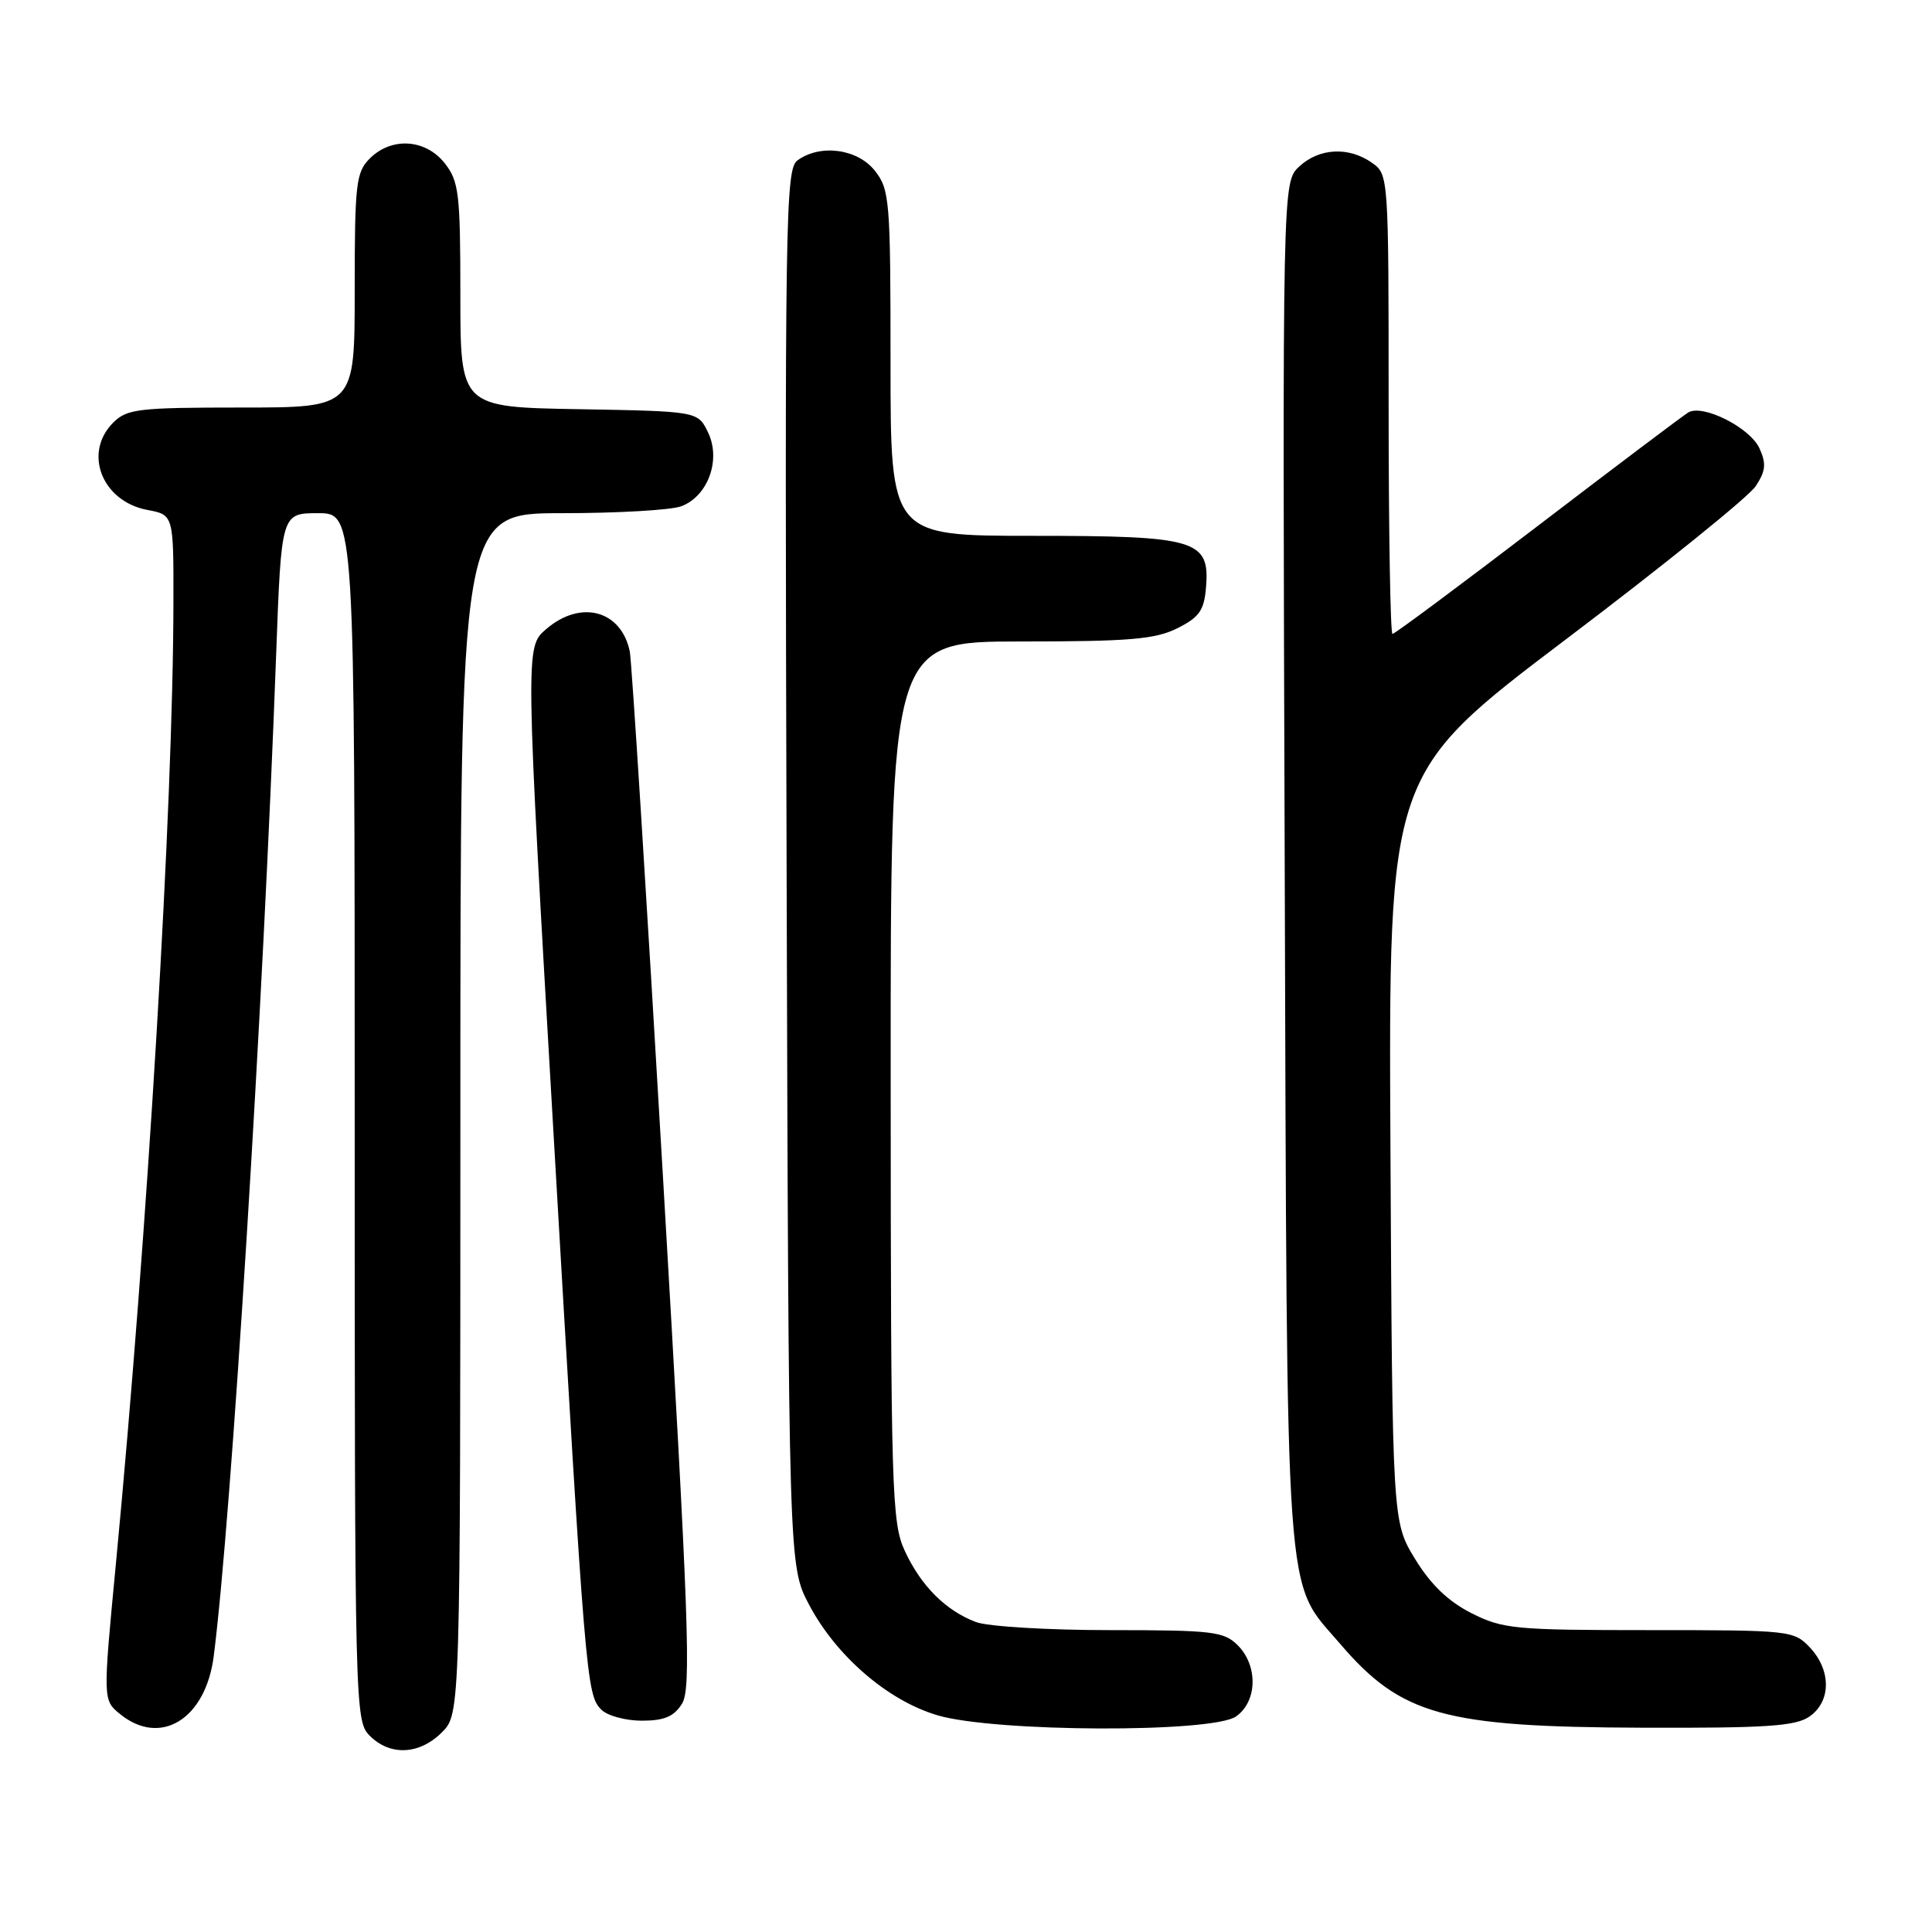 <?xml version="1.0" encoding="UTF-8" standalone="no"?>
<!DOCTYPE svg PUBLIC "-//W3C//DTD SVG 1.1//EN" "http://www.w3.org/Graphics/SVG/1.1/DTD/svg11.dtd" >
<svg xmlns="http://www.w3.org/2000/svg" xmlns:xlink="http://www.w3.org/1999/xlink" version="1.1" viewBox="0 0 256 256">
 <g >
 <path fill="currentColor"
d=" M 58.55 229.55 C 61.00 227.09 61.00 227.09 61.00 147.55 C 61.00 68.00 61.00 68.00 74.43 68.00 C 81.82 68.00 88.95 67.59 90.28 67.08 C 93.81 65.74 95.56 60.94 93.83 57.32 C 92.48 54.50 92.48 54.50 76.74 54.22 C 61.00 53.95 61.00 53.95 61.00 39.11 C 61.00 25.61 60.81 24.03 58.93 21.63 C 56.39 18.41 51.88 18.12 49.00 21.00 C 47.17 22.83 47.00 24.33 47.00 38.50 C 47.00 54.00 47.00 54.00 32.00 54.00 C 18.33 54.00 16.82 54.18 15.00 56.00 C 10.99 60.01 13.51 66.44 19.53 67.57 C 23.00 68.22 23.00 68.22 22.98 79.86 C 22.94 106.88 19.59 162.86 15.34 207.39 C 13.63 225.28 13.63 225.28 15.93 227.14 C 21.29 231.48 27.26 227.78 28.32 219.45 C 30.67 201.11 34.86 133.85 36.59 86.75 C 37.28 68.00 37.28 68.00 42.14 68.00 C 47.00 68.00 47.00 68.00 47.00 148.00 C 47.00 226.67 47.03 228.03 49.00 230.00 C 51.70 232.70 55.57 232.52 58.55 229.55 Z  M 163.78 227.44 C 166.61 225.46 166.72 220.72 164.00 218.00 C 162.18 216.18 160.67 216.00 147.07 216.00 C 138.85 216.00 130.86 215.52 129.32 214.93 C 125.31 213.42 122.03 210.13 119.89 205.50 C 118.16 201.76 118.04 197.74 118.02 143.25 C 118.00 85.00 118.00 85.00 135.25 85.00 C 149.67 85.00 153.07 84.71 156.00 83.25 C 158.91 81.79 159.55 80.89 159.80 77.85 C 160.33 71.52 158.57 71.00 136.78 71.00 C 118.00 71.00 118.00 71.00 118.00 48.13 C 118.00 26.52 117.89 25.13 115.93 22.63 C 113.63 19.71 108.69 19.05 105.67 21.25 C 104.07 22.42 103.98 28.67 104.23 115.00 C 104.50 207.50 104.50 207.50 107.20 212.62 C 110.81 219.45 117.65 225.35 124.24 227.29 C 131.84 229.53 160.64 229.64 163.78 227.44 Z  M 239.78 227.44 C 242.64 225.44 242.66 221.33 239.83 218.31 C 237.70 216.05 237.22 216.00 218.54 216.00 C 200.70 216.00 199.13 215.85 194.97 213.75 C 191.91 212.20 189.58 209.97 187.51 206.58 C 184.50 201.66 184.50 201.66 184.24 152.08 C 183.99 102.50 183.99 102.50 207.50 84.71 C 220.43 74.93 231.74 65.80 232.64 64.42 C 233.97 62.40 234.06 61.43 233.14 59.41 C 231.89 56.66 225.63 53.51 223.71 54.65 C 223.04 55.05 214.07 61.81 203.76 69.69 C 193.46 77.56 184.80 84.00 184.51 84.00 C 184.23 84.00 184.00 70.30 184.00 53.56 C 184.00 23.23 183.99 23.11 181.78 21.56 C 178.70 19.40 174.79 19.61 172.15 22.07 C 169.93 24.14 169.93 24.14 170.23 114.32 C 170.56 214.95 170.15 209.14 177.57 217.81 C 185.66 227.27 191.34 228.84 217.53 228.93 C 234.11 228.99 237.94 228.73 239.78 227.44 Z  M 90.37 225.75 C 91.61 223.78 91.30 214.95 87.85 156.00 C 85.68 118.88 83.70 87.52 83.45 86.32 C 82.31 80.85 76.94 79.42 72.36 83.37 C 69.60 85.74 69.60 85.74 73.34 150.12 C 77.57 222.98 77.70 224.56 79.69 226.55 C 80.49 227.35 82.90 228.00 85.05 228.00 C 88.01 228.00 89.30 227.46 90.37 225.75 Z "/>
</g>
</svg>